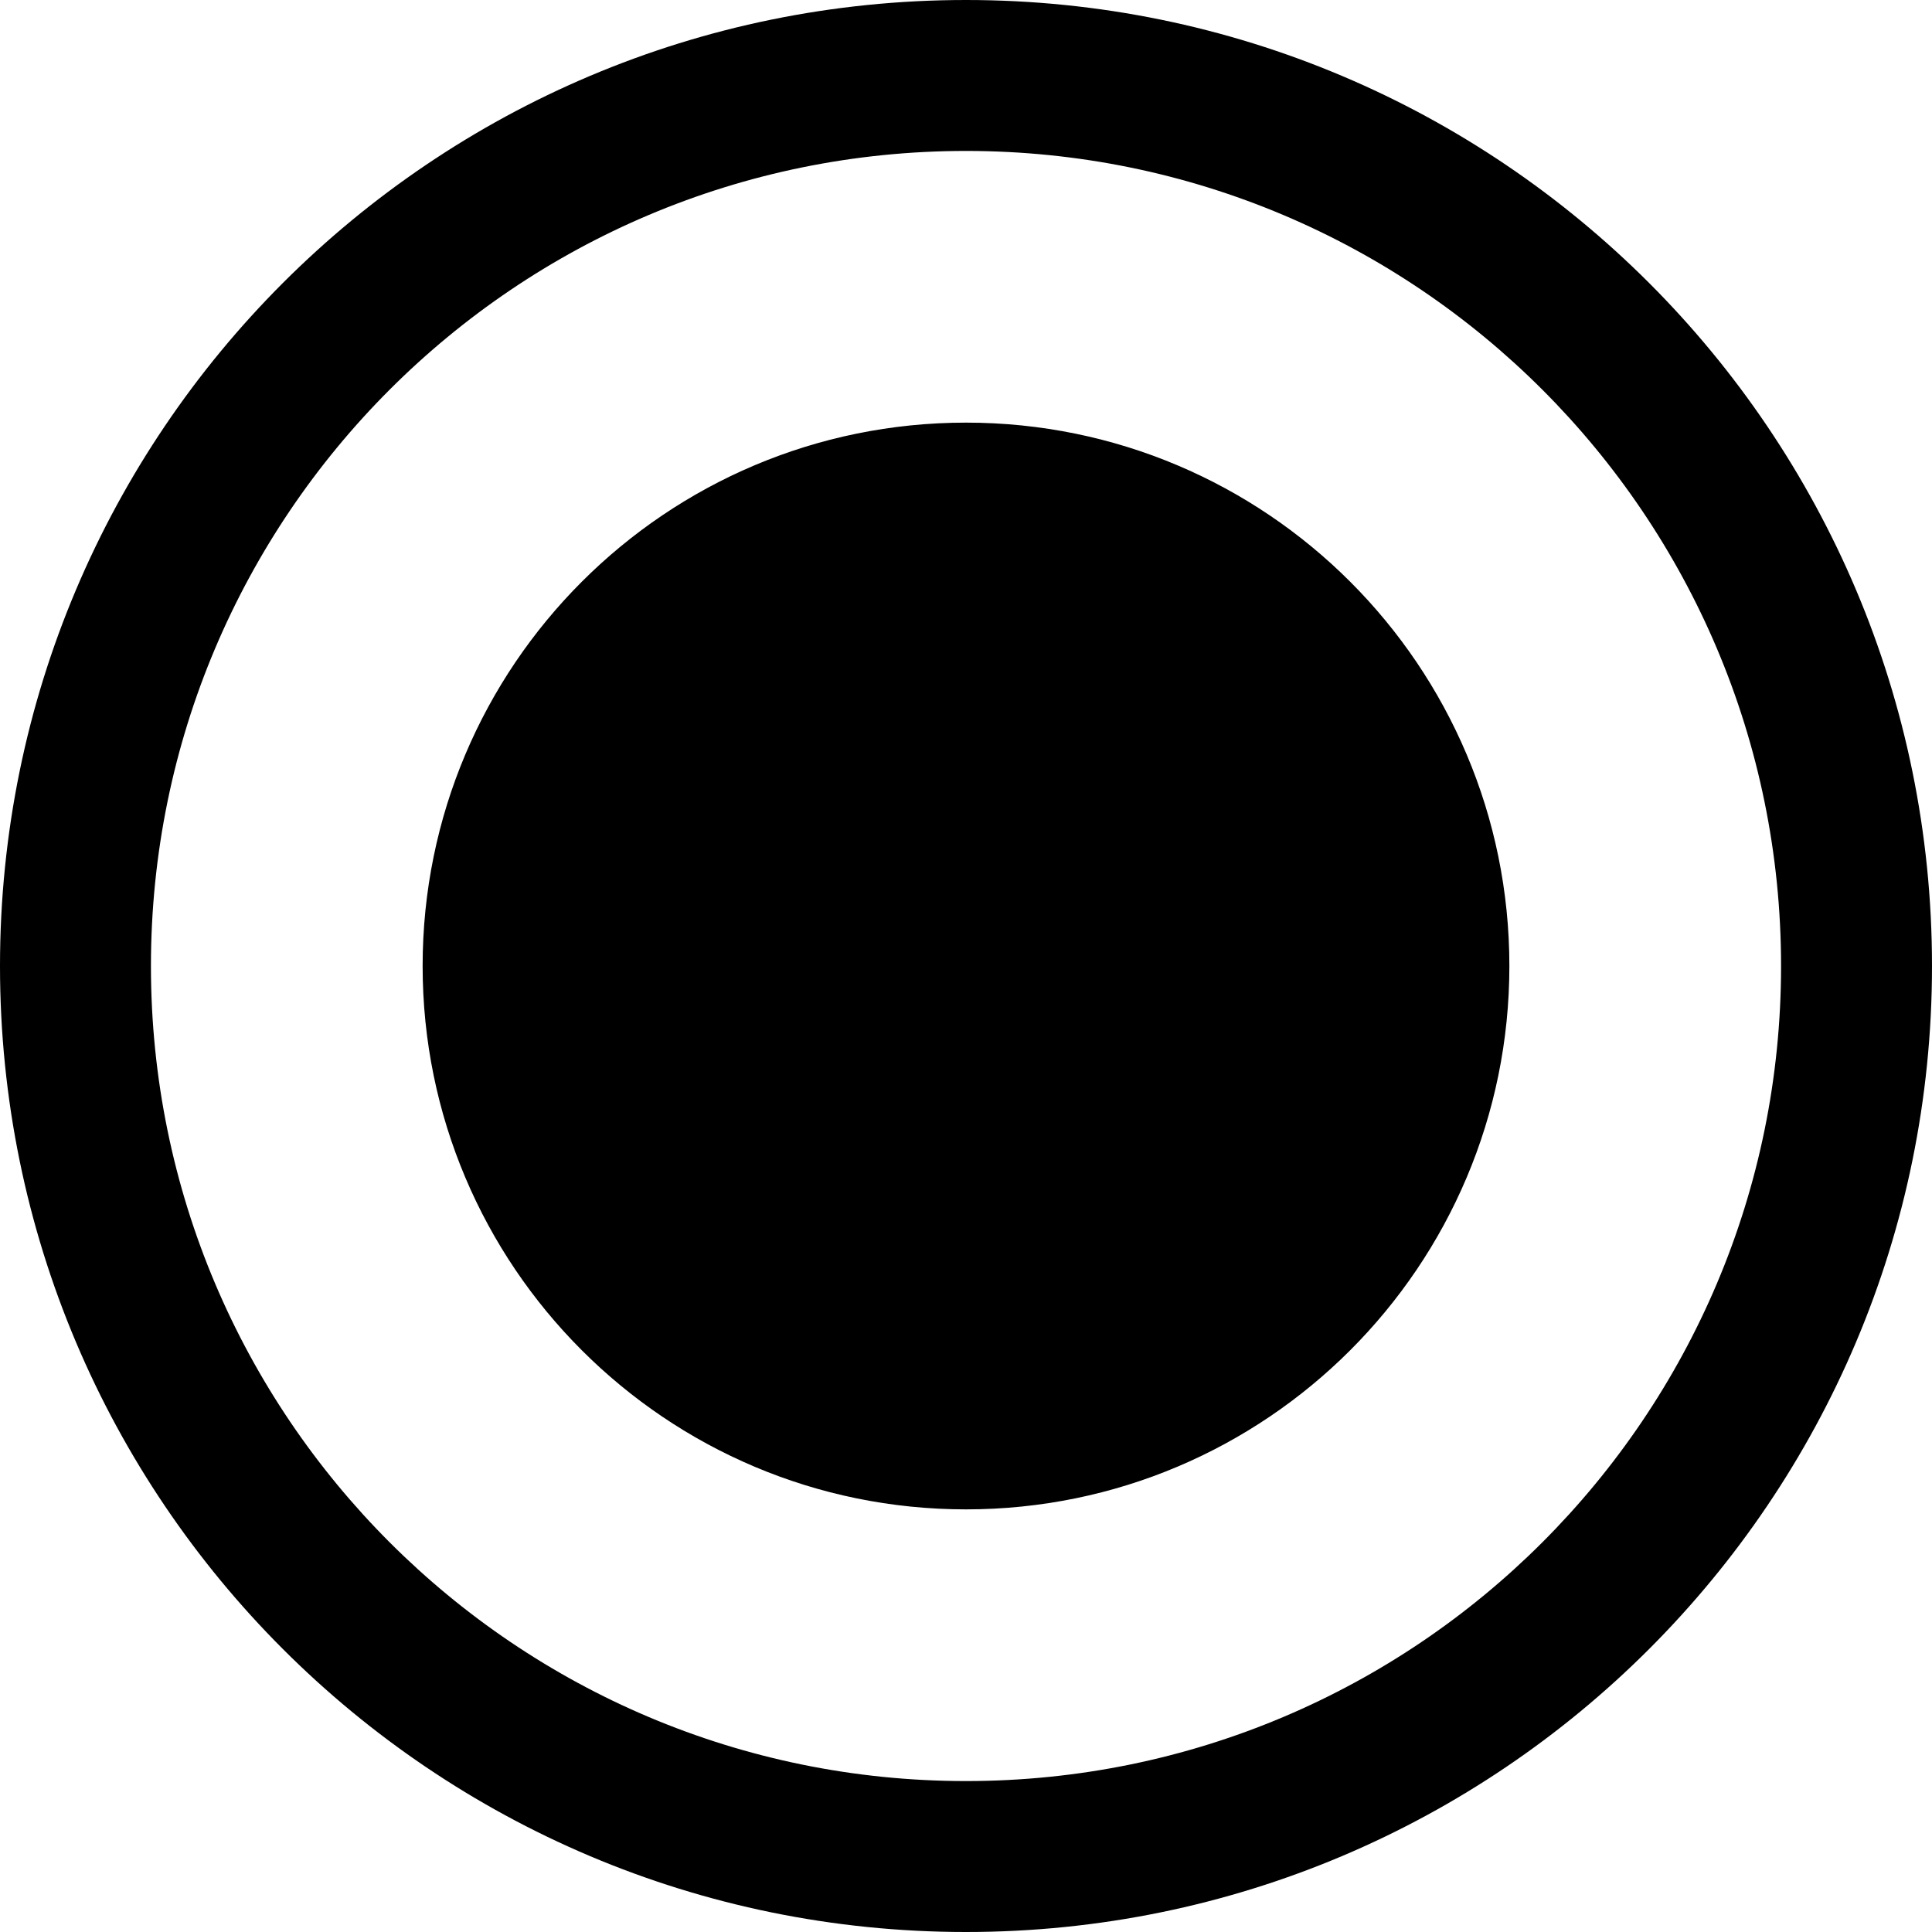 <svg xmlns="http://www.w3.org/2000/svg" xmlns:xlink="http://www.w3.org/1999/xlink" version="1.1" viewBox="0 0 32 32"><title>radio</title><path d="M16 0c8.837 0 16 7.163 16 16s-7.163 16-16 16c-8.837 0-16-7.163-16-16s7.163-16 16-16zM16 2.5c-7.456 0-13.5 6.044-13.5 13.5s6.044 13.5 13.5 13.5c7.456 0 13.5-6.044 13.5-13.5s-6.044-13.5-13.5-13.5zM16 7c4.971 0 9 4.029 9 9s-4.029 9-9 9c-4.971 0-9-4.029-9-9s4.029-9 9-9z"/></svg>